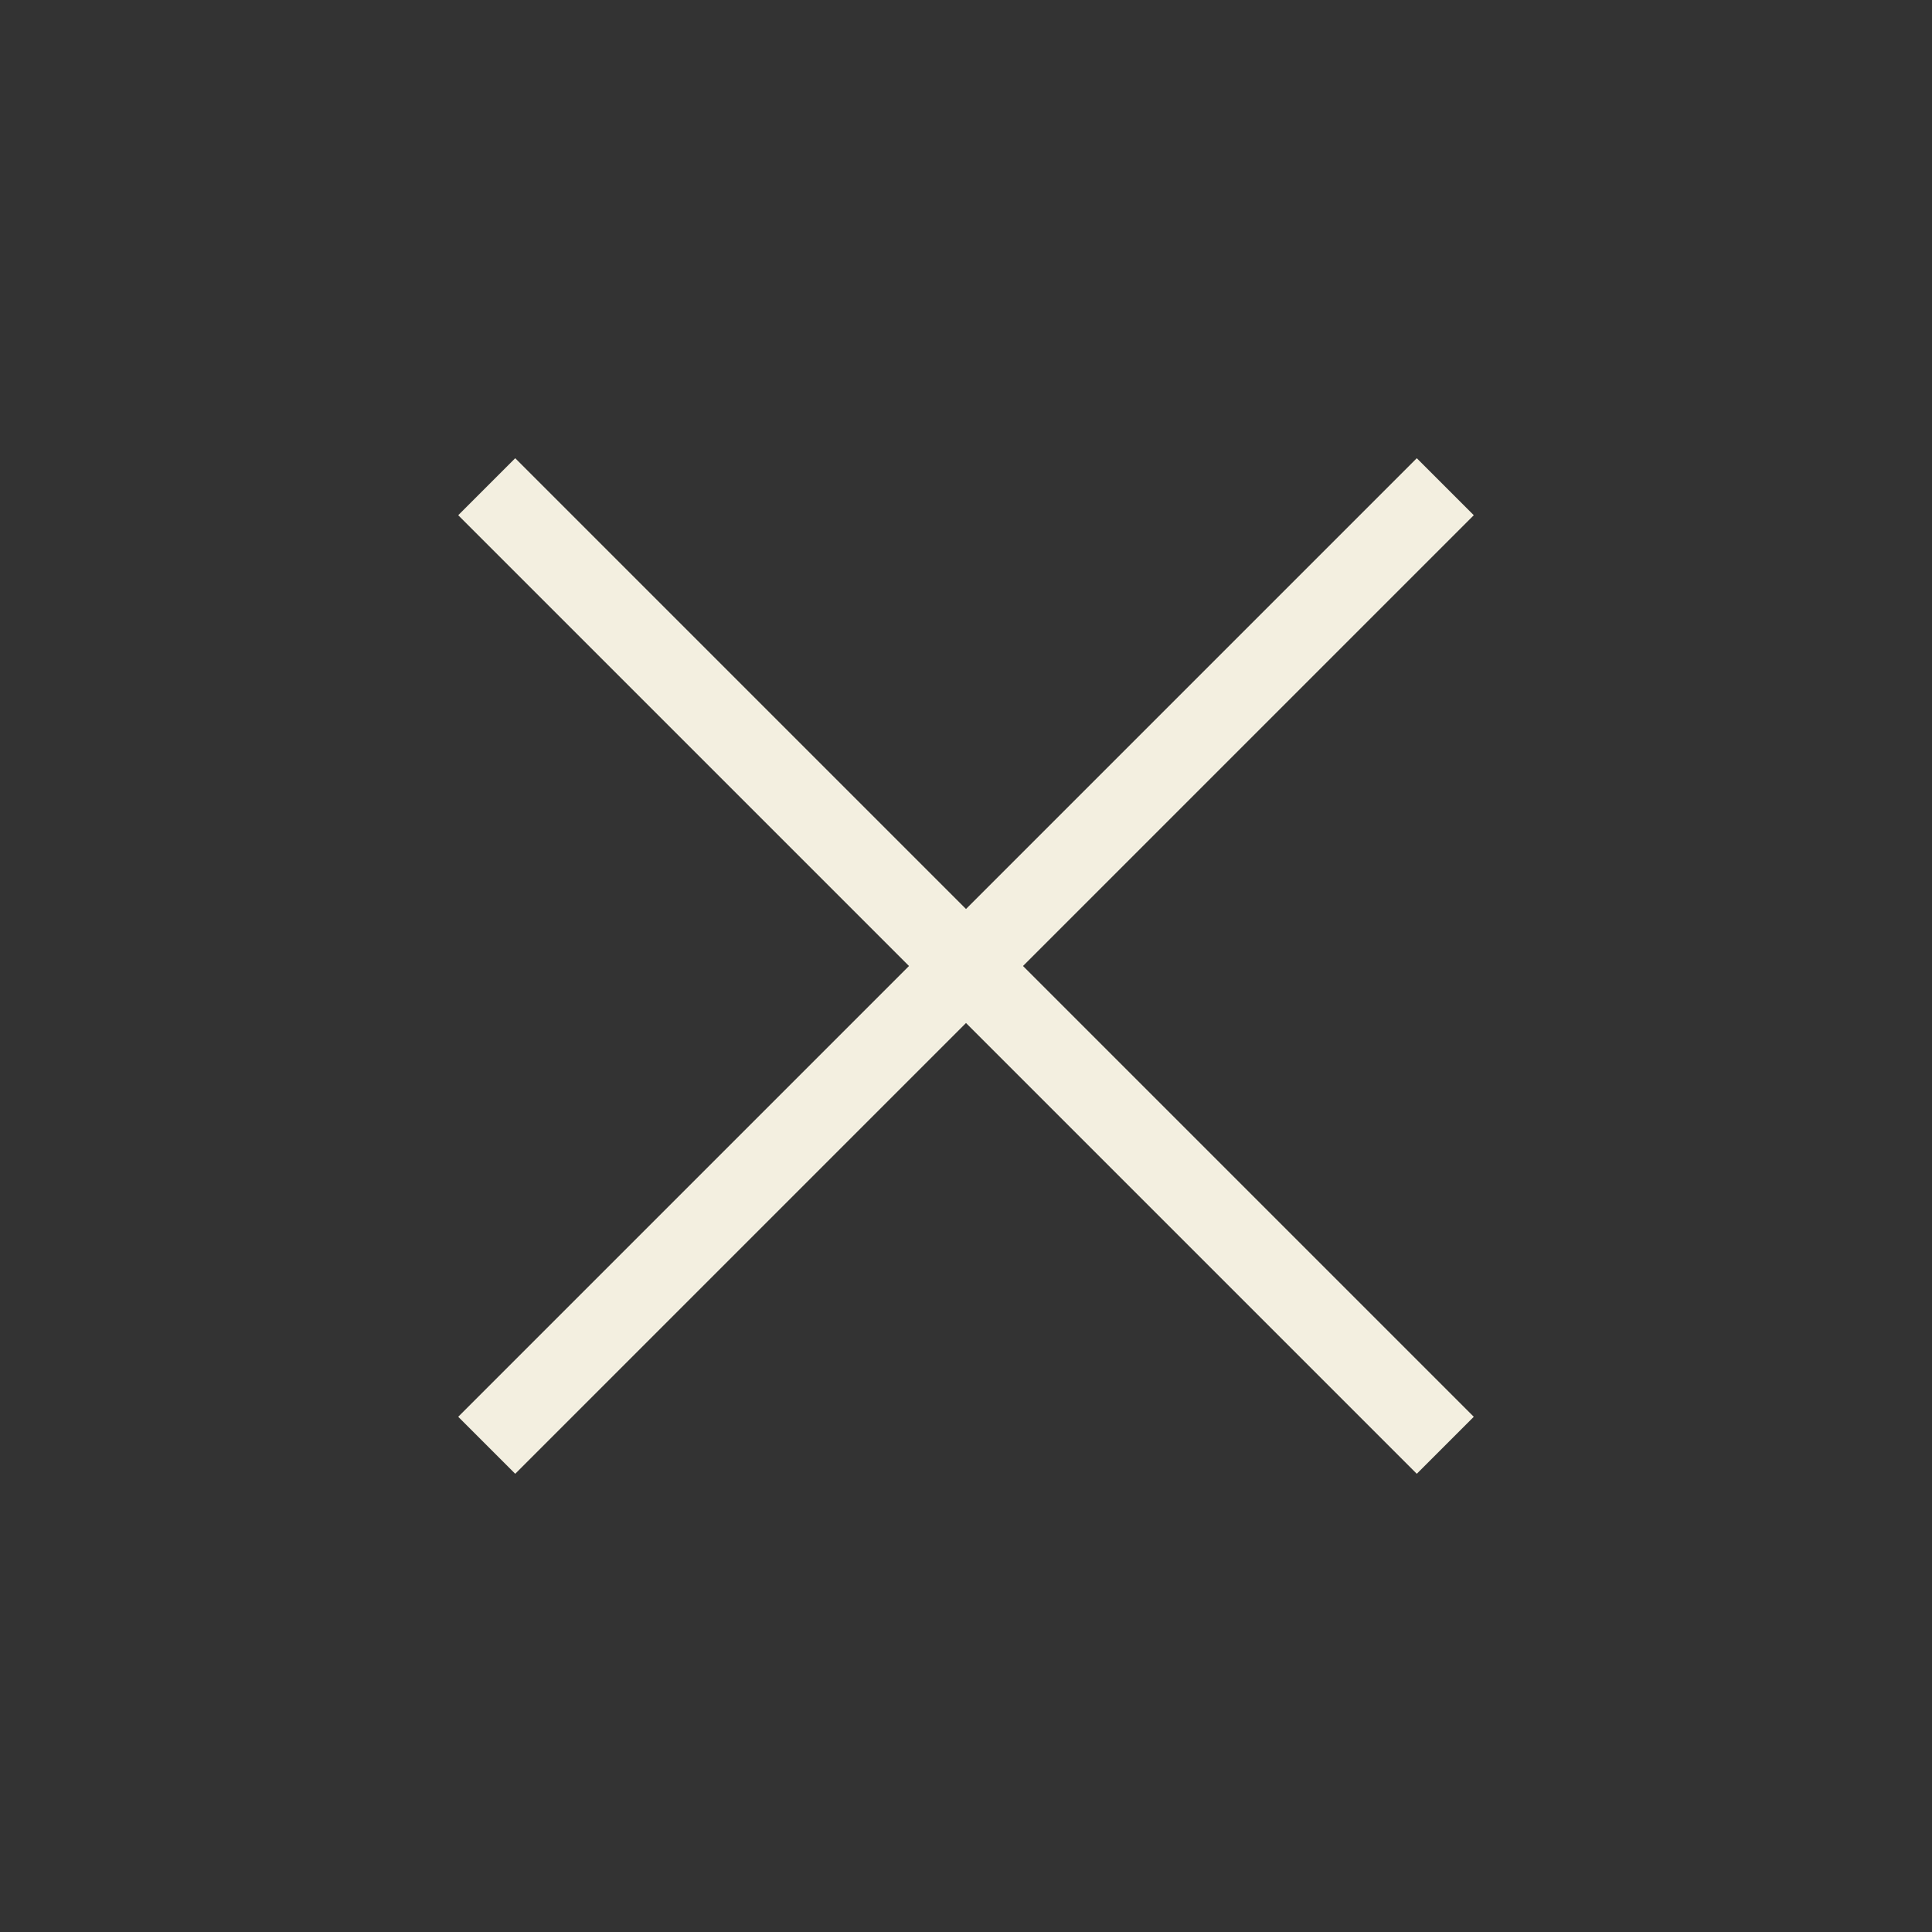 <svg width="64" height="64" viewBox="0 0 64 64" fill="none" xmlns="http://www.w3.org/2000/svg">
<rect x="0" y="0" width="64" height="64" fill="#333333" stroke="none"/>
<path d="M17.067 48.821L15.179 46.933L30.112 32L15.179 17.067L17.067 15.179L32 30.112L46.933 15.179L48.821 17.067L33.888 32L48.821 46.933L46.933 48.821L32 33.888L17.067 48.821Z" fill="#F3EFE0"/>
</svg>

